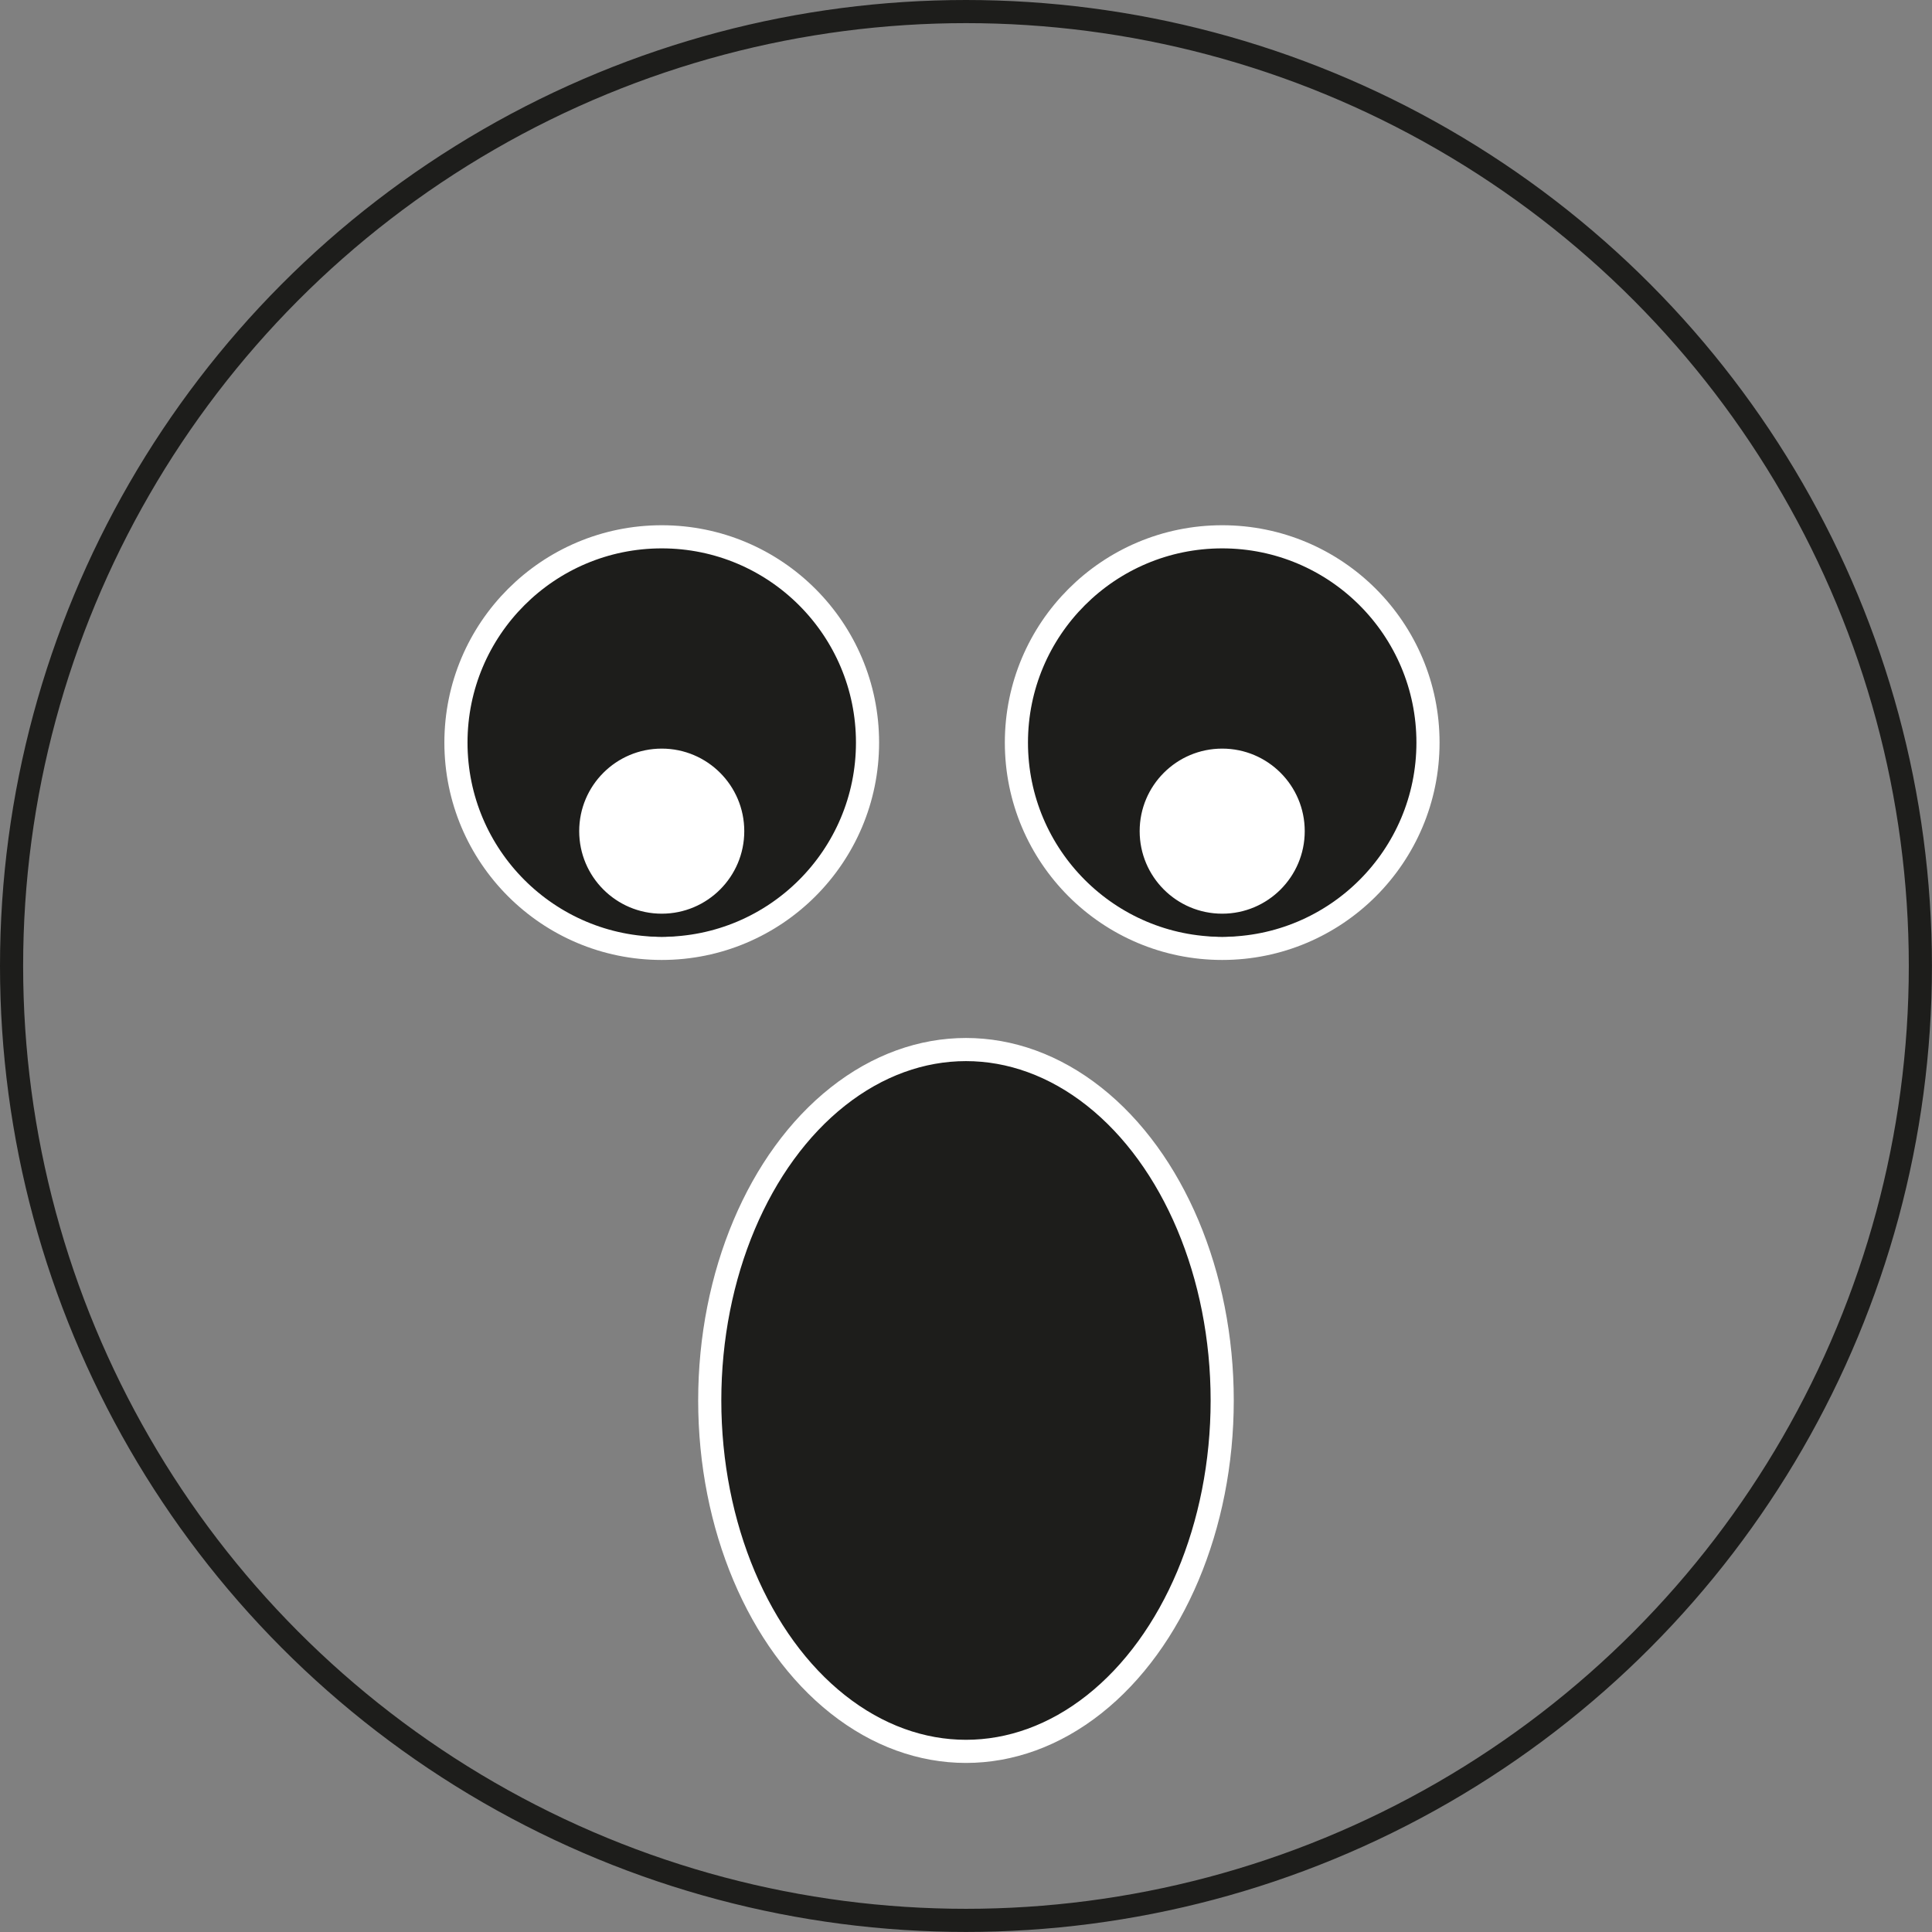 <?xml version="1.0" encoding="UTF-8"?>
<svg id="Capa_1" data-name="Capa 1" xmlns="http://www.w3.org/2000/svg" viewBox="0 0 334.03 334.03">
  <rect x="0" y="0" width="334.03" height="334.03" fill="#808080" stroke="none"/>
  <defs>
    <style>
      .cls-1 {
        fill: #fff;
      }

      .cls-1, .cls-2, .cls-3 {
        stroke-miterlimit: 10;
        stroke-width: 4px;
      }

      .cls-1, .cls-3 {
        stroke: #1d1d1b;
      }

      .cls-2 {
        fill: #1d1d1b;
        stroke: #fff;
      }

      .cls-3 {
        fill: none;
      }
    </style>
  </defs>
  <circle class="cls-2" cx="114.41" cy="128.39" r="35.58"/>
  <circle class="cls-3" cx="167.01" cy="167.01" r="165.01"/>
  <ellipse class="cls-2" cx="167.01" cy="242.13" rx="44.3" ry="60.67"/>
  <circle class="cls-1" cx="114.41" cy="143.7" r="16.27"/>
  <circle class="cls-2" cx="211.31" cy="128.39" r="35.58"/>
  <circle class="cls-1" cx="211.31" cy="143.7" r="16.27"/>
</svg>
